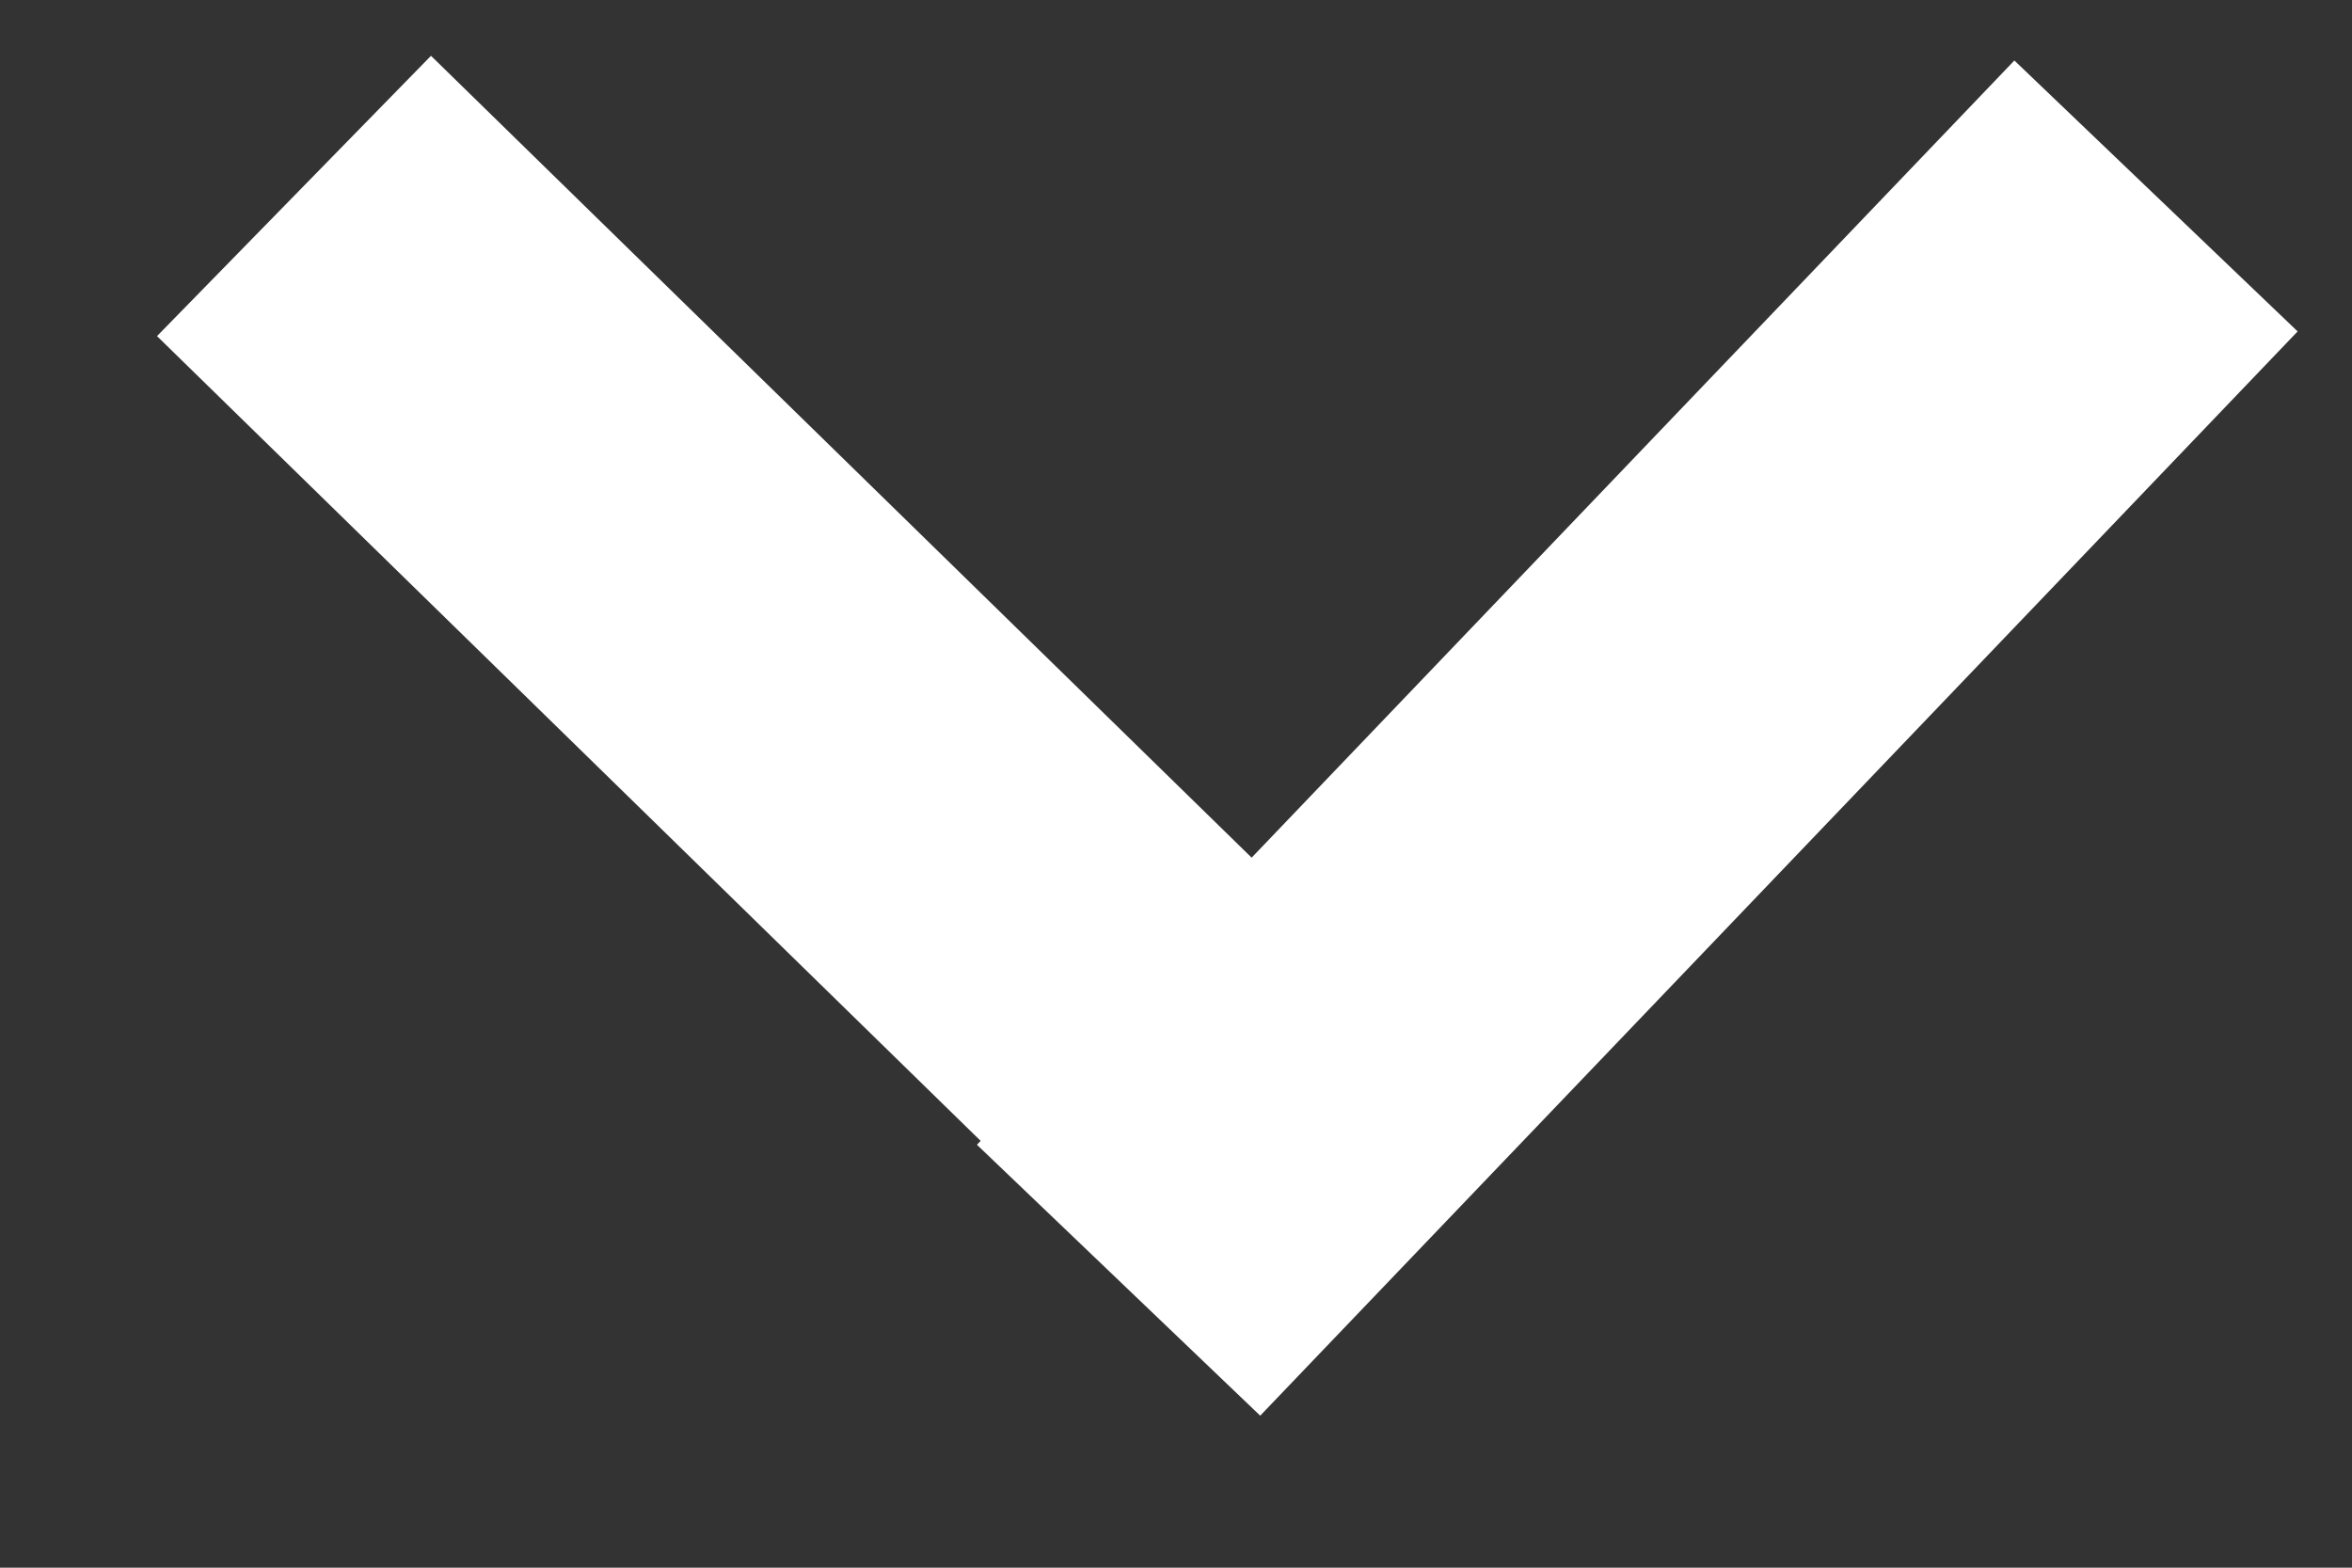 <svg width="12" height="8" viewBox="0 0 12 8" fill="none" xmlns="http://www.w3.org/2000/svg">
<rect x="0" y="0" width="12" height="8" fill="#333333" stroke="none"/>
<path d="M1.5 1L6.342 5.732" stroke="white" stroke-width="2"/>
<path d="M11 1L5.707 6.533" stroke="white" stroke-width="2"/>
</svg>
